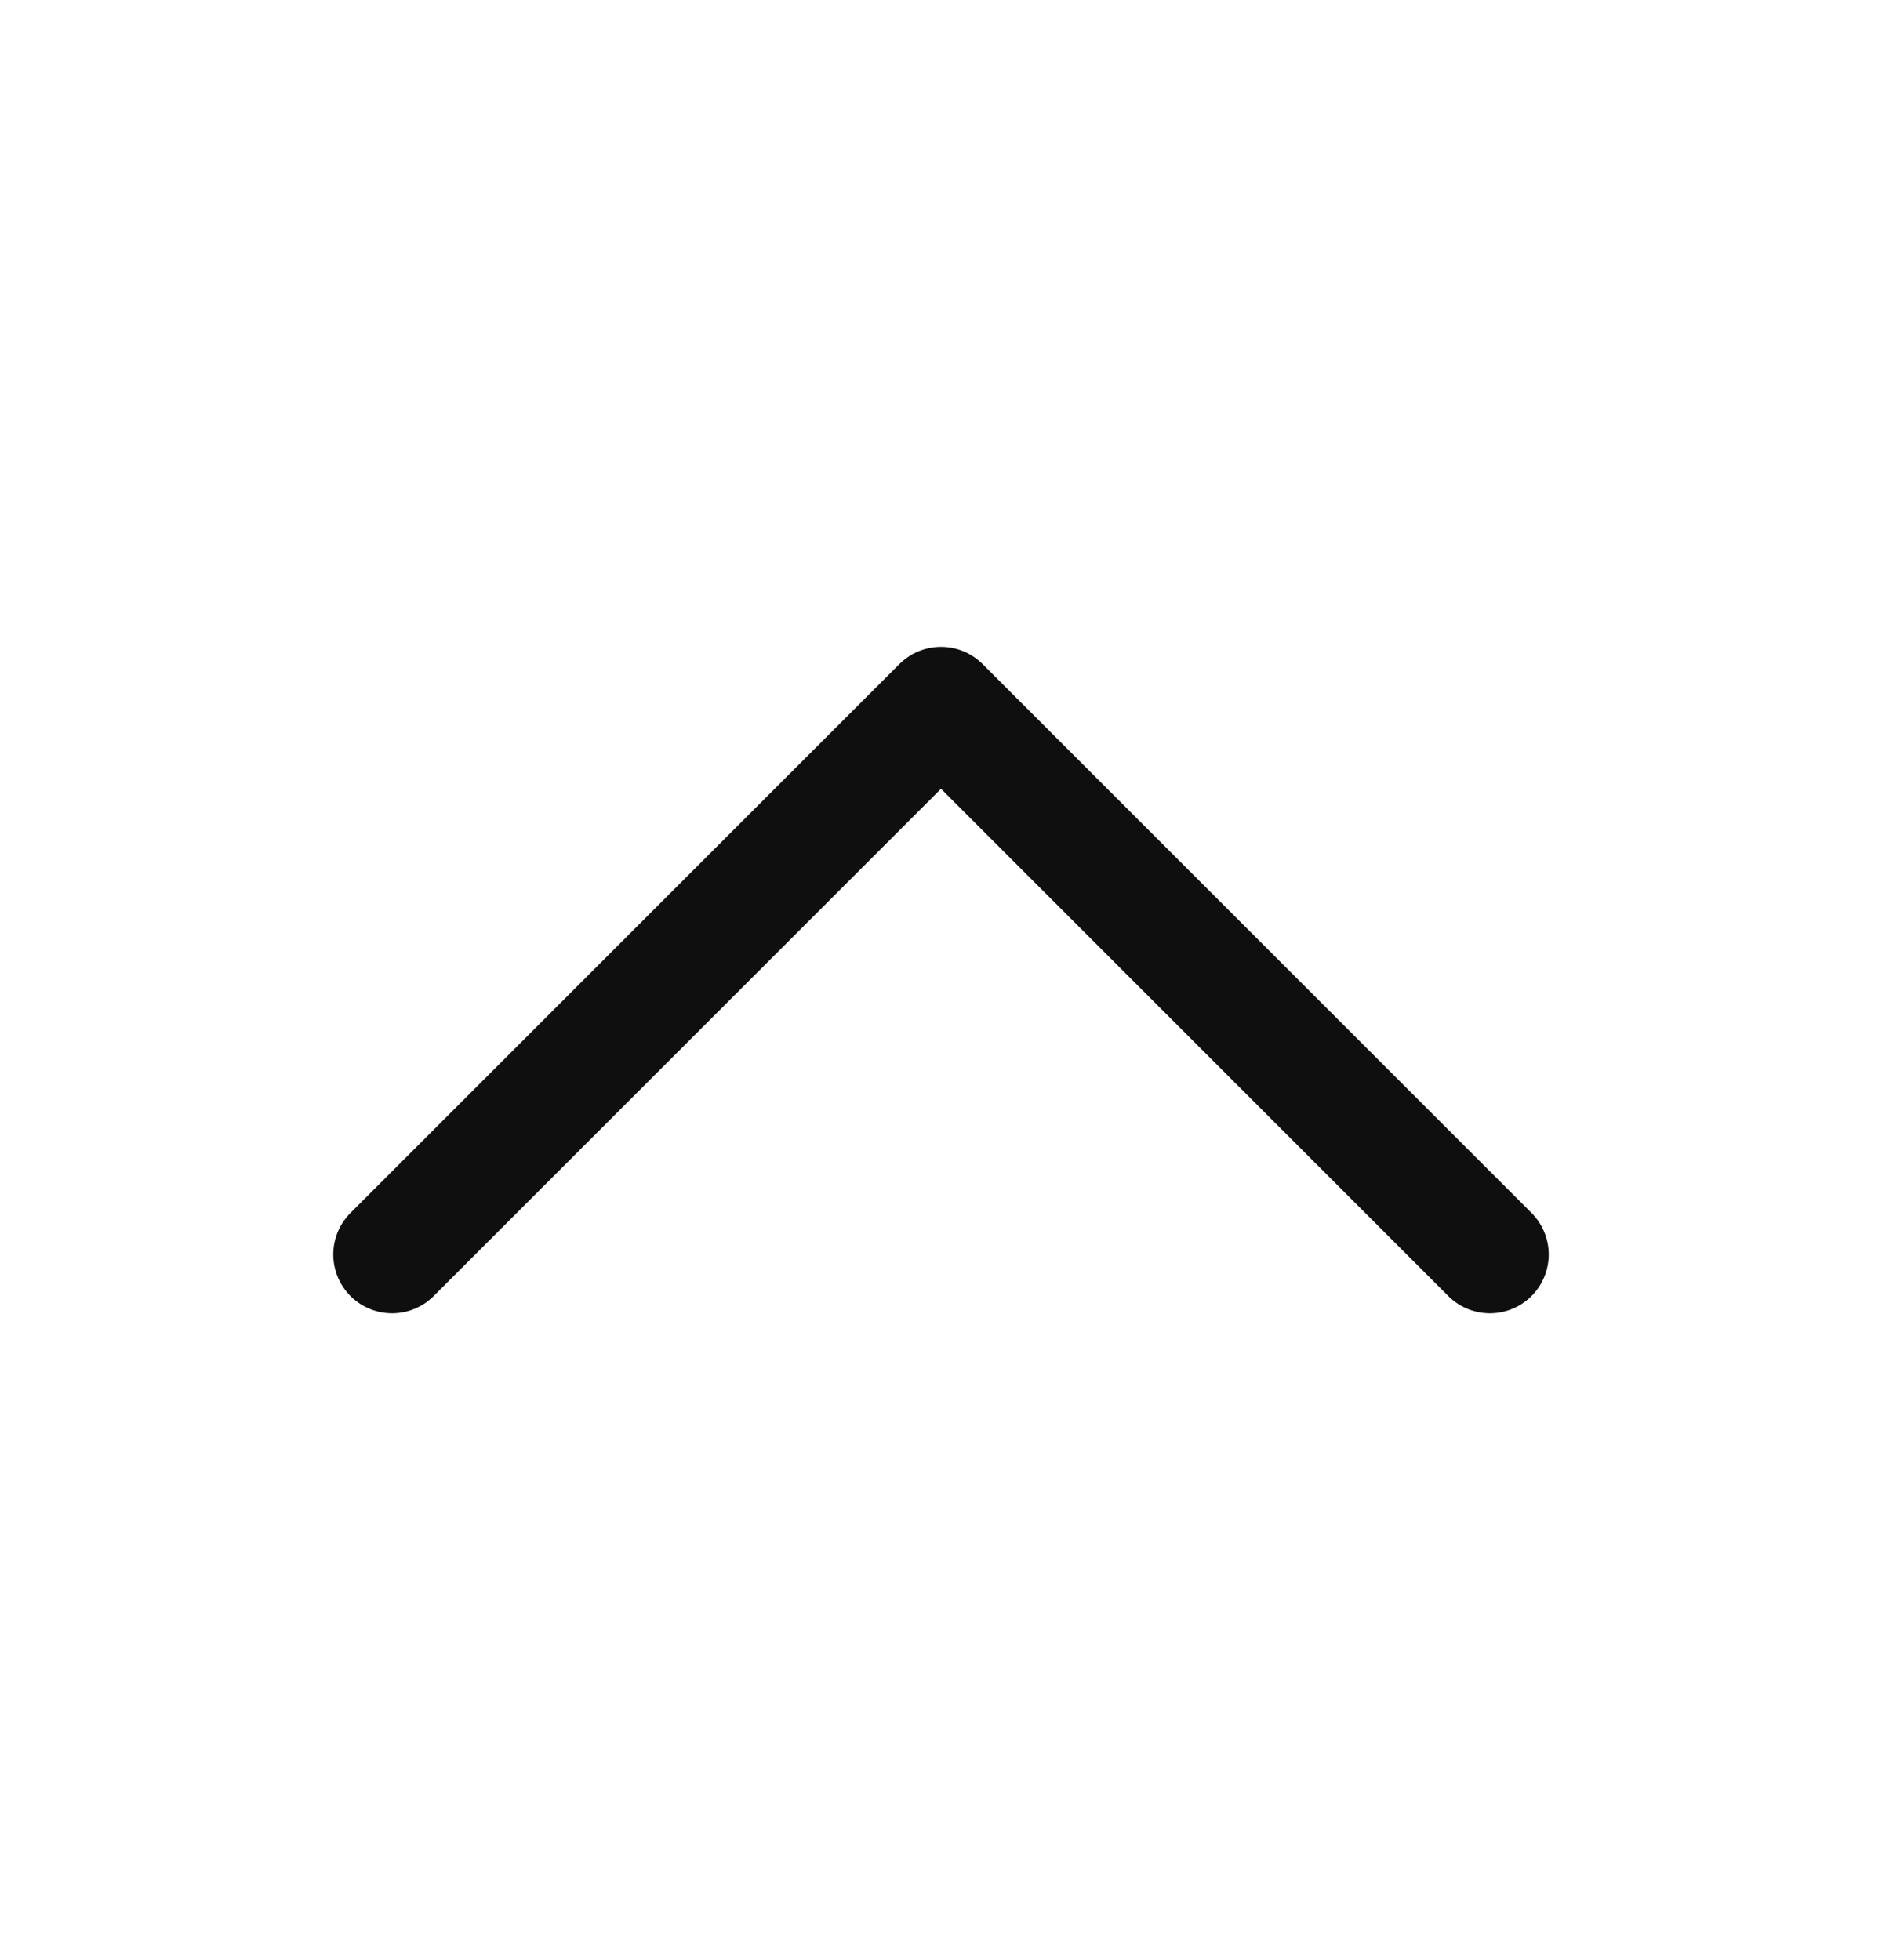 <svg width="24" height="25" viewBox="0 0 24 25" fill="none" xmlns="http://www.w3.org/2000/svg">
<path d="M19 16L12 9L5 16" stroke="#0F0F0F" stroke-width="1.5" stroke-linecap="round" stroke-linejoin="round"/>
</svg>
